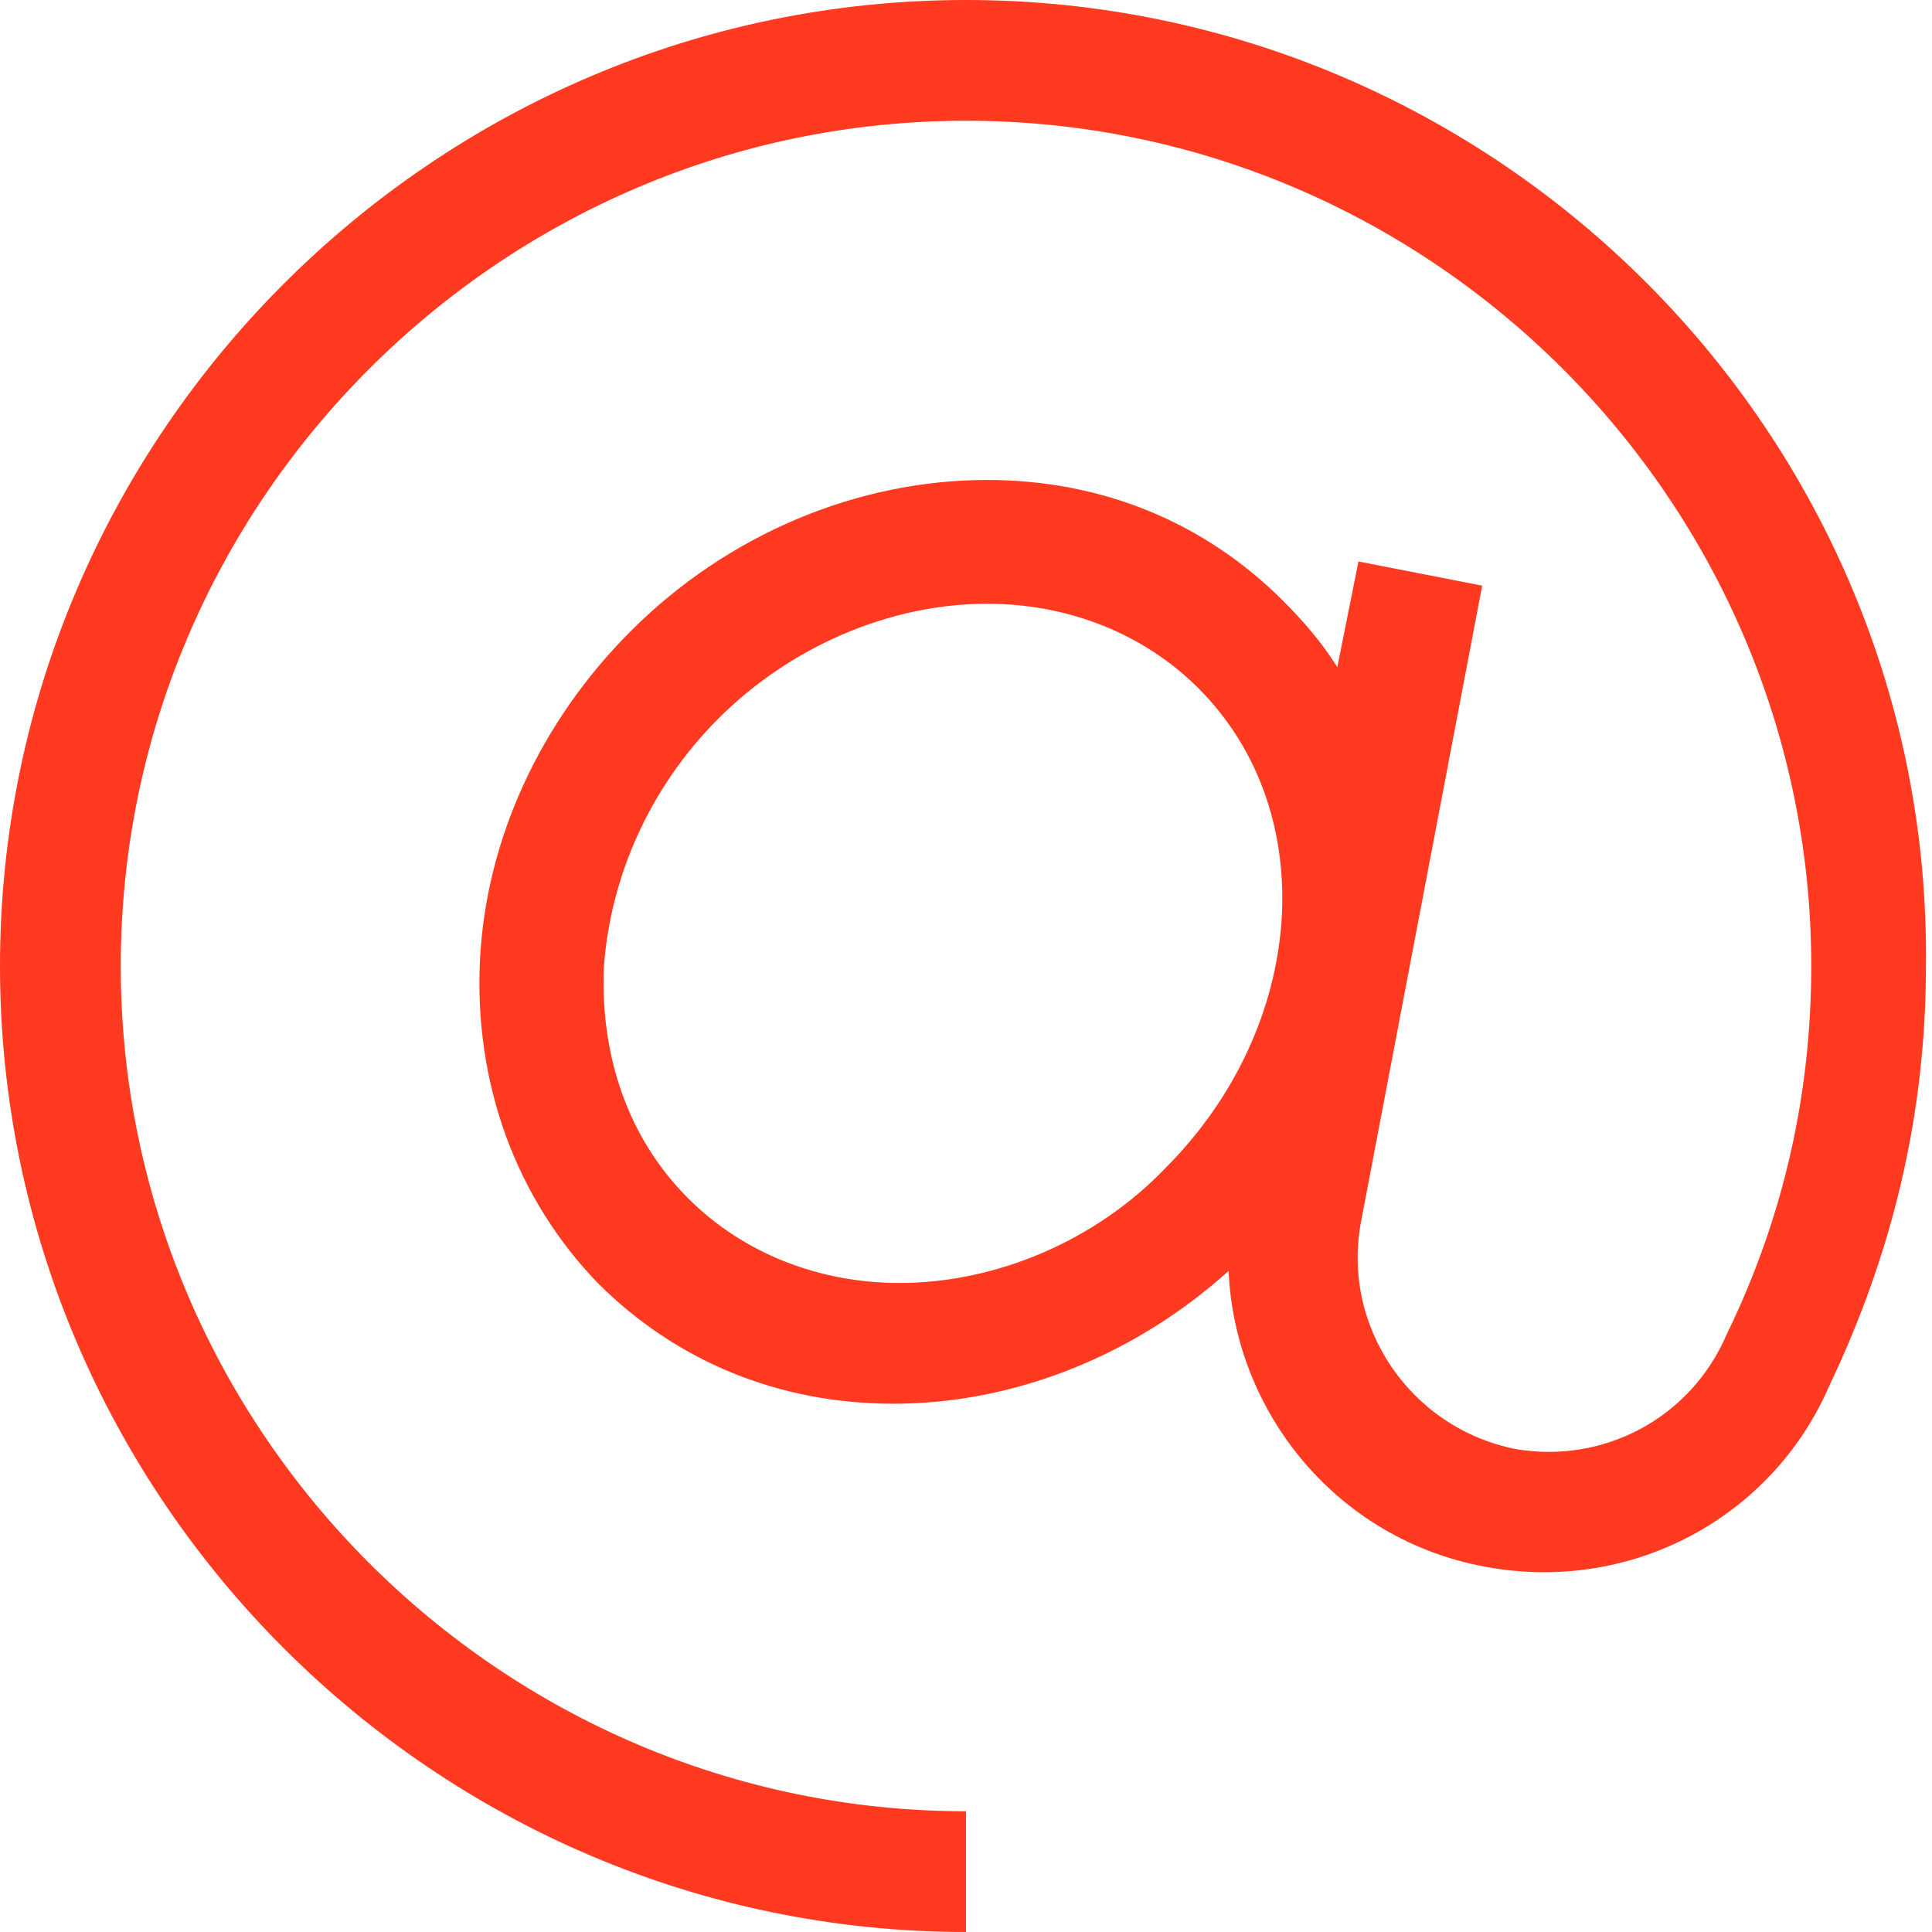 <svg width="44" height="44" viewBox="0 0 44 44" fill="none" xmlns="http://www.w3.org/2000/svg">
<path d="M22 0C9.9 0 0 9.9 0 22C0 34.1 9.9 44 22 44V41.25C11.412 41.25 2.75 32.587 2.75 22C2.75 11.412 11.412 2.75 22 2.75C32.587 2.75 41.25 11.412 41.25 22C41.25 24.887 40.631 27.706 39.325 30.387C38.5 32.312 36.506 33.344 34.513 33C32.106 32.519 30.525 30.181 31.006 27.775L33.756 13.338L30.938 12.787L30.456 15.194C30.113 14.644 29.7 14.162 29.219 13.681C27.431 11.894 25.094 10.931 22.481 10.931C19.525 10.931 16.569 12.169 14.369 14.369C12.306 16.431 11.069 19.113 10.931 21.863C10.794 24.681 11.756 27.294 13.613 29.219C15.4 31.006 17.738 31.969 20.35 31.969C23.1 31.969 25.85 30.869 27.981 28.944C28.119 32.175 30.456 35.062 33.825 35.681C37.125 36.3 40.356 34.581 41.663 31.556C43.106 28.531 43.862 25.369 43.862 22C44 9.9 34.1 0 22 0ZM20.488 29.219C18.631 29.219 16.913 28.531 15.675 27.294C14.3 25.919 13.681 24.062 13.75 22.069C13.887 20.006 14.781 17.944 16.363 16.363C18.012 14.713 20.281 13.75 22.481 13.75C24.337 13.75 26.056 14.438 27.294 15.675C30.113 18.494 29.769 23.375 26.538 26.606C24.956 28.256 22.688 29.219 20.488 29.219Z" fill="#FF3A20"/>
</svg>
